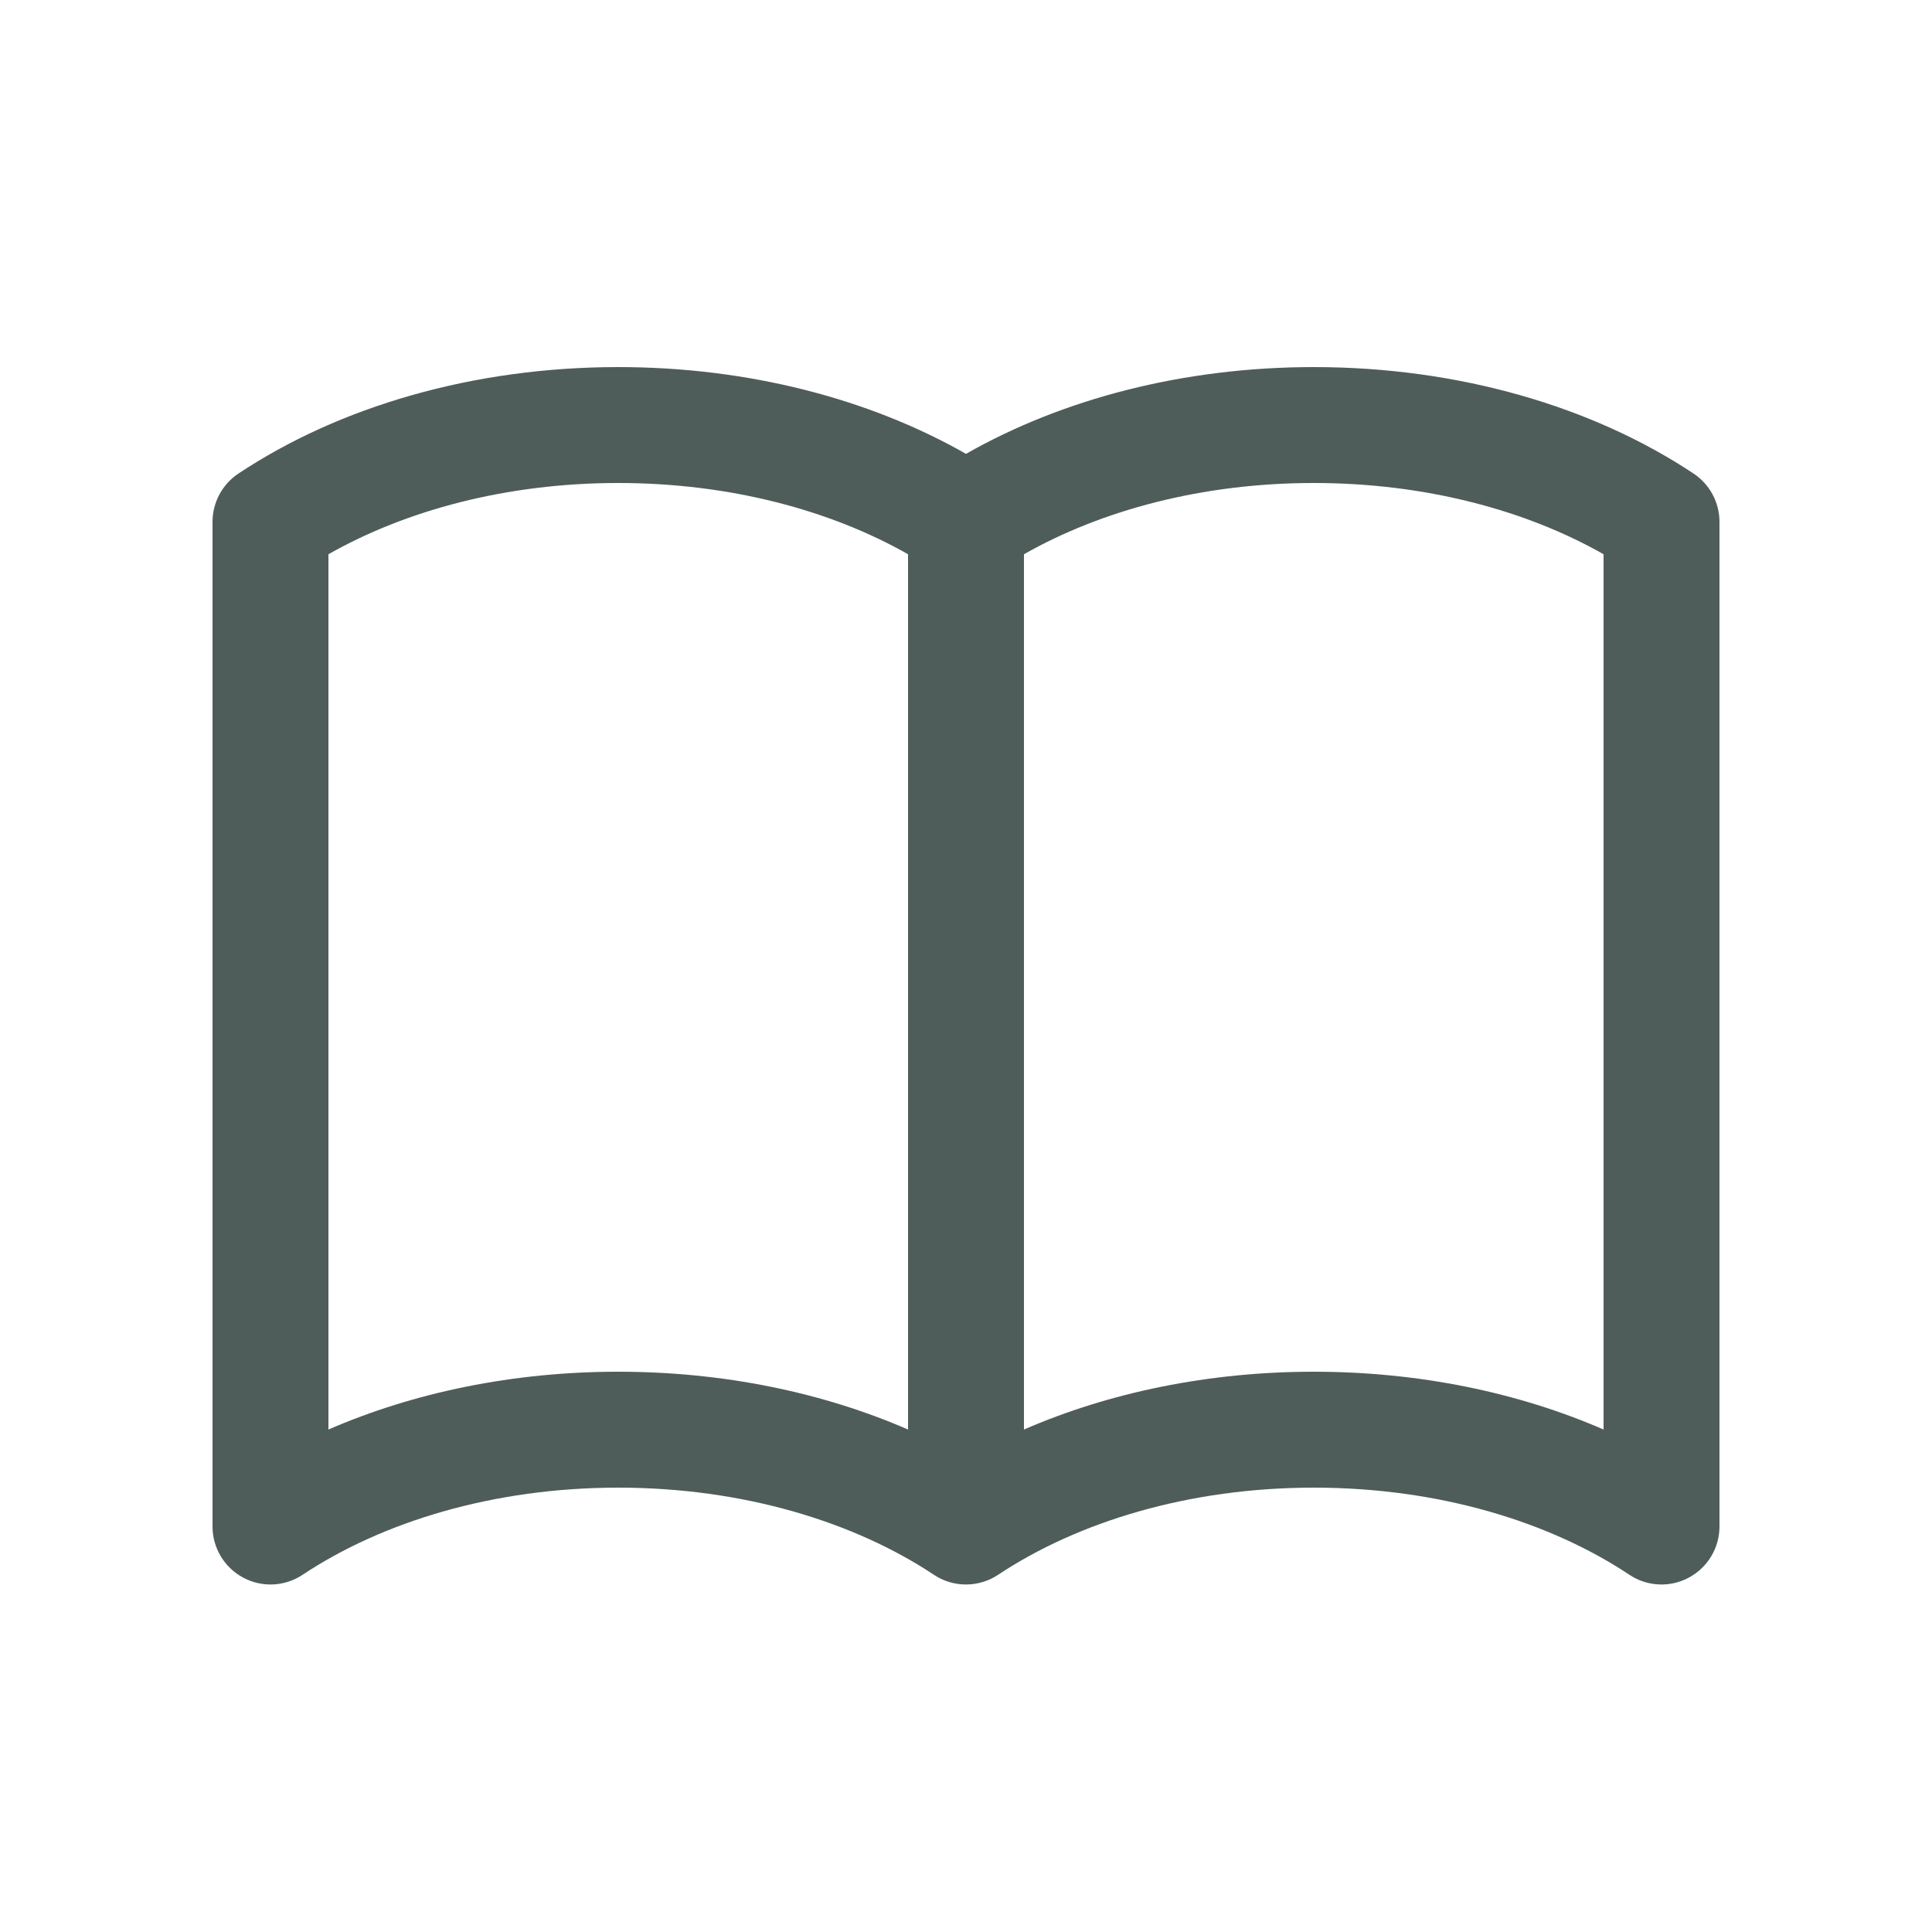 <svg width="25" height="25" viewBox="0 0 25 25" fill="none" xmlns="http://www.w3.org/2000/svg">
<path fill-rule="evenodd" clip-rule="evenodd" d="M3.085 6.128C4.39 5.261 6.124 4.75 8 4.75C9.684 4.75 11.253 5.162 12.5 5.873C13.747 5.162 15.316 4.75 17 4.75C18.877 4.75 20.61 5.261 21.915 6.128C22.124 6.267 22.25 6.502 22.25 6.753V19.753C22.25 20.029 22.098 20.283 21.854 20.414C21.611 20.545 21.315 20.531 21.085 20.378C20.054 19.692 18.617 19.25 17 19.25C15.384 19.25 13.946 19.693 12.915 20.378C12.664 20.545 12.336 20.545 12.085 20.378C11.054 19.693 9.616 19.25 8 19.25C6.384 19.25 4.946 19.693 3.915 20.378C3.685 20.531 3.389 20.545 3.146 20.414C2.902 20.283 2.75 20.029 2.75 19.753V6.753C2.75 6.502 2.876 6.267 3.085 6.128ZM11.75 7.172C10.752 6.605 9.448 6.25 8 6.25C6.552 6.25 5.248 6.605 4.25 7.172V18.498C5.352 18.019 6.639 17.75 8 17.75C9.361 17.75 10.648 18.019 11.75 18.498V7.172ZM13.25 18.498C14.352 18.019 15.639 17.75 17 17.75C18.362 17.75 19.648 18.019 20.75 18.498V7.172C19.753 6.605 18.448 6.25 17 6.25C15.552 6.25 14.248 6.605 13.25 7.172V18.498Z" fill="#4F5D5A"/>
</svg>
